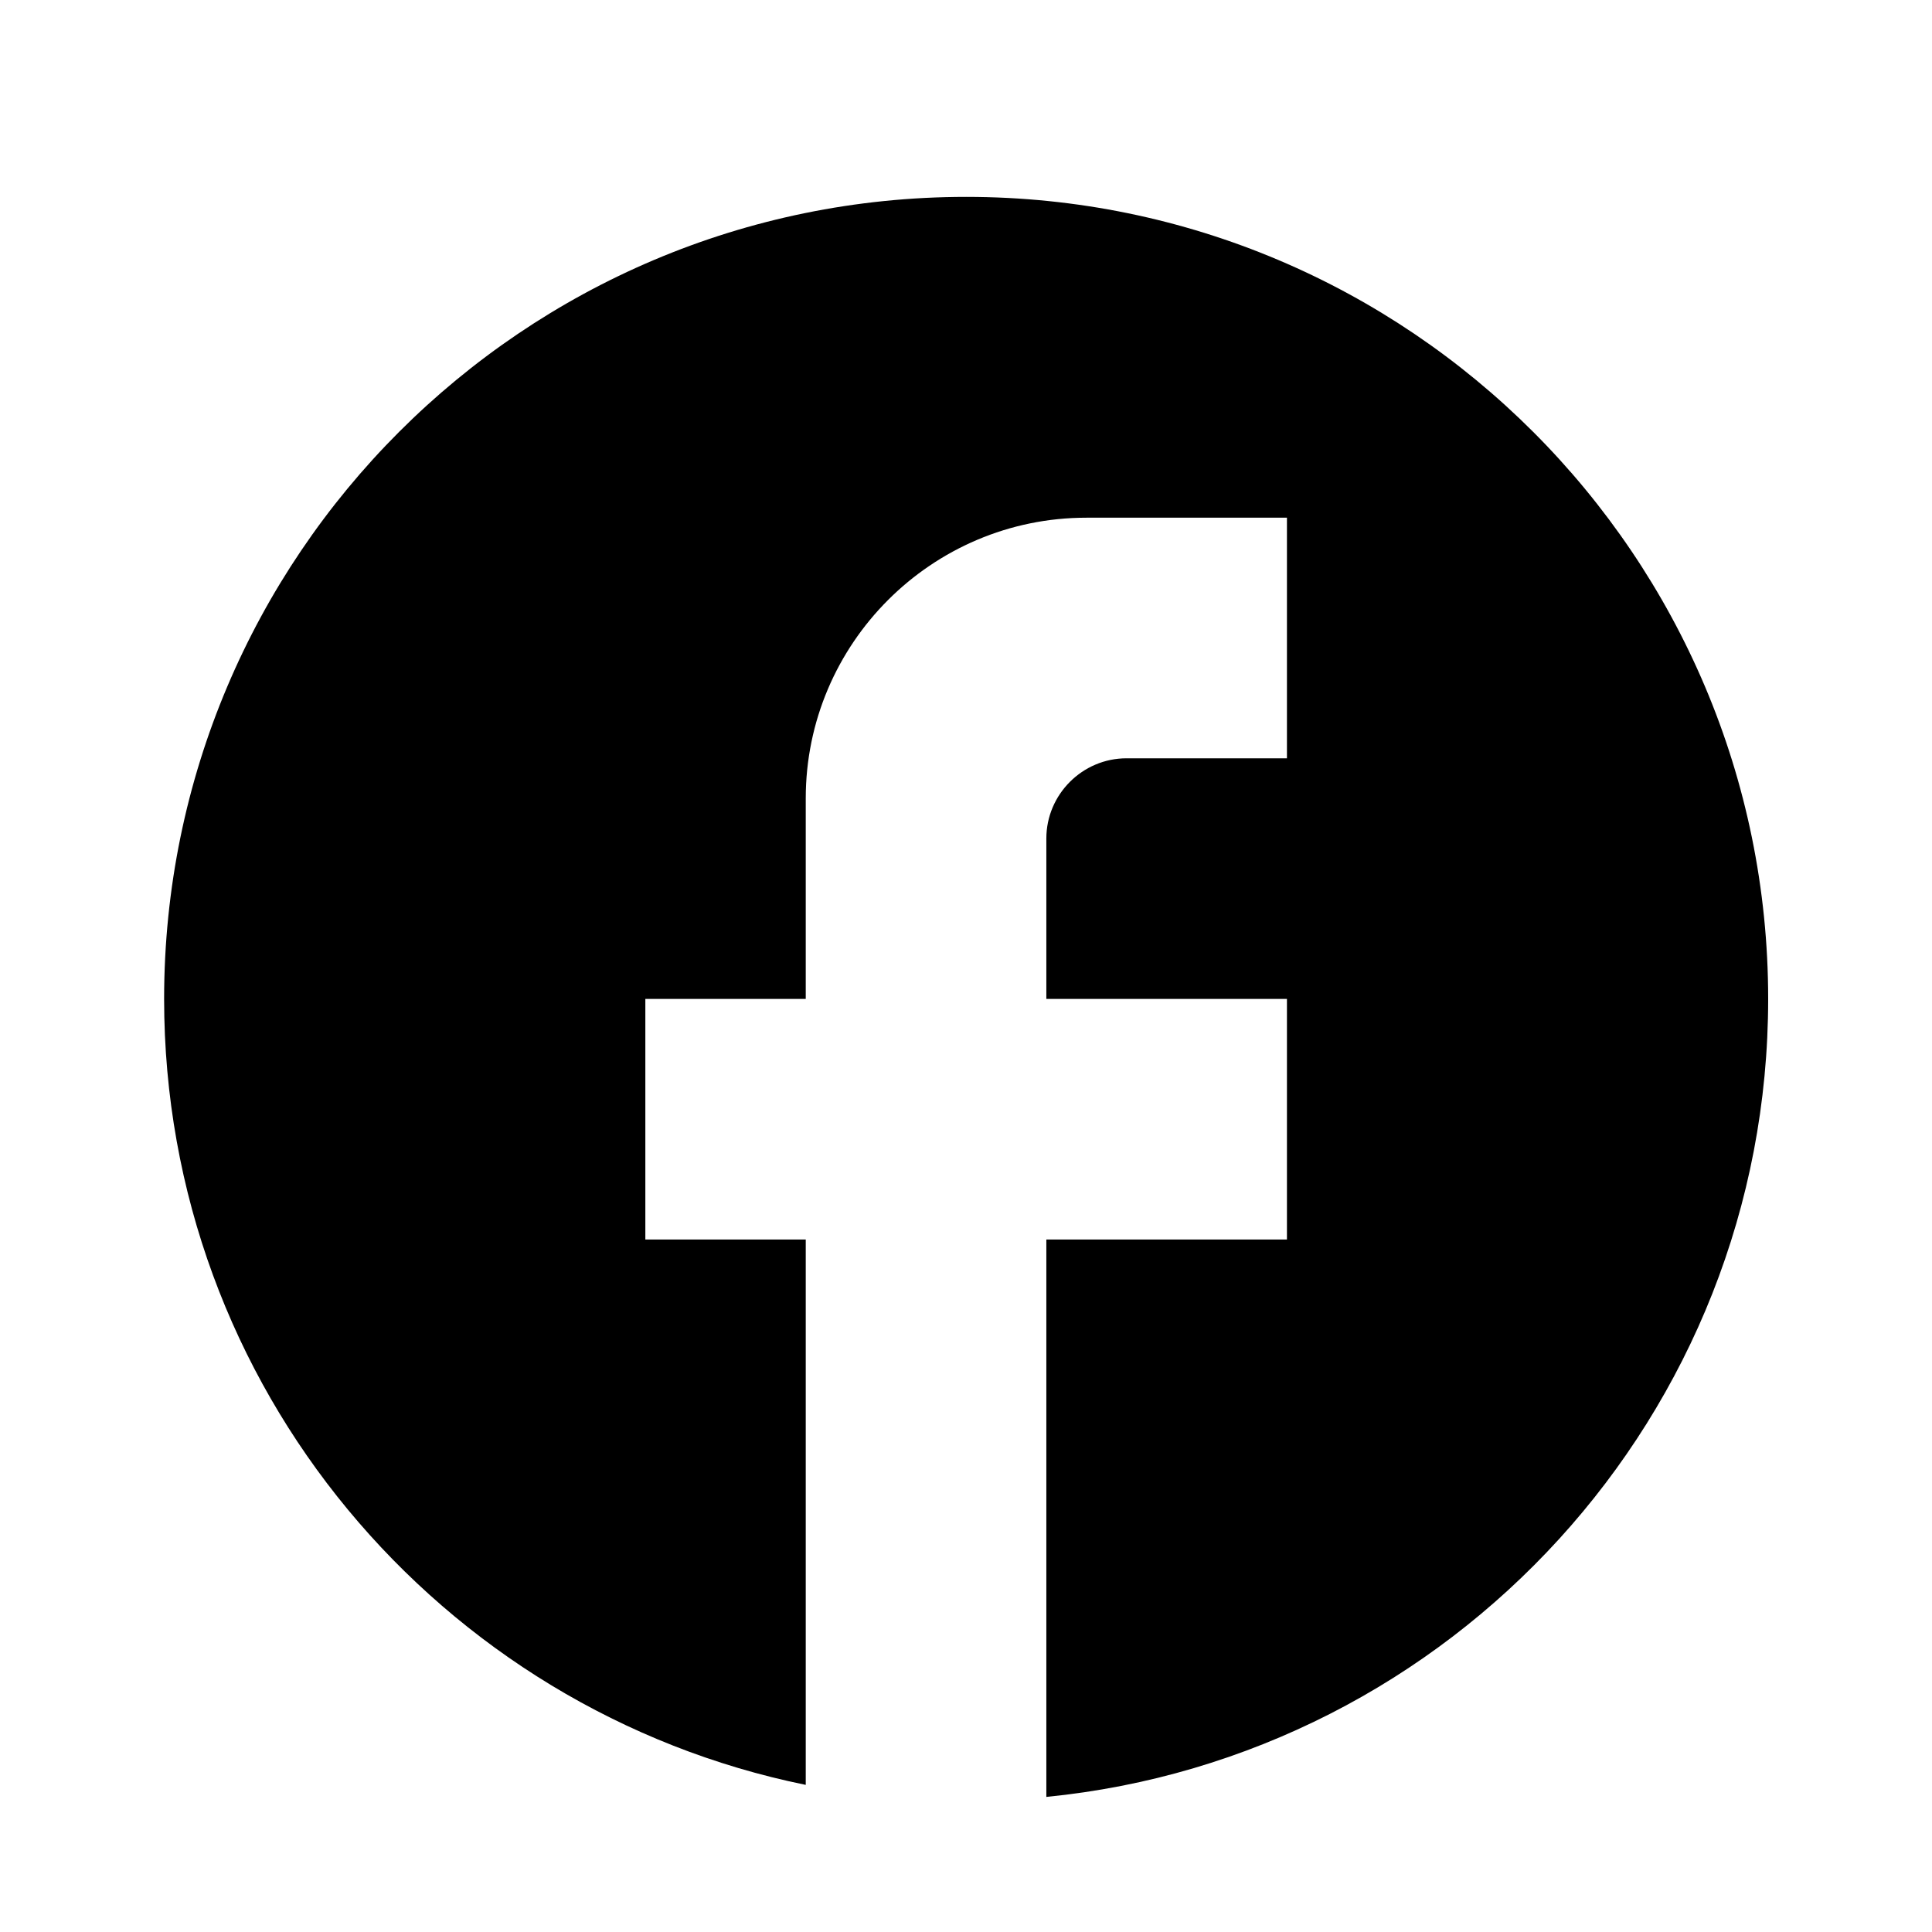 <svg width="75" height="75" viewBox="0 0 75 75" fill="none" xmlns="http://www.w3.org/2000/svg">
<path d="M68.64 38.778C68.64 21.591 54.692 7.643 37.506 7.643C20.319 7.643 6.371 21.591 6.371 38.778C6.371 53.847 17.081 66.394 31.279 69.289V48.118H25.052V38.778H31.279V30.994C31.279 24.985 36.167 20.097 42.176 20.097H49.959V29.437H43.732C42.02 29.437 40.619 30.838 40.619 32.551V38.778H49.959V48.118H40.619V69.756C56.342 68.2 68.64 54.936 68.64 38.778Z" fill="black"/>
</svg>
